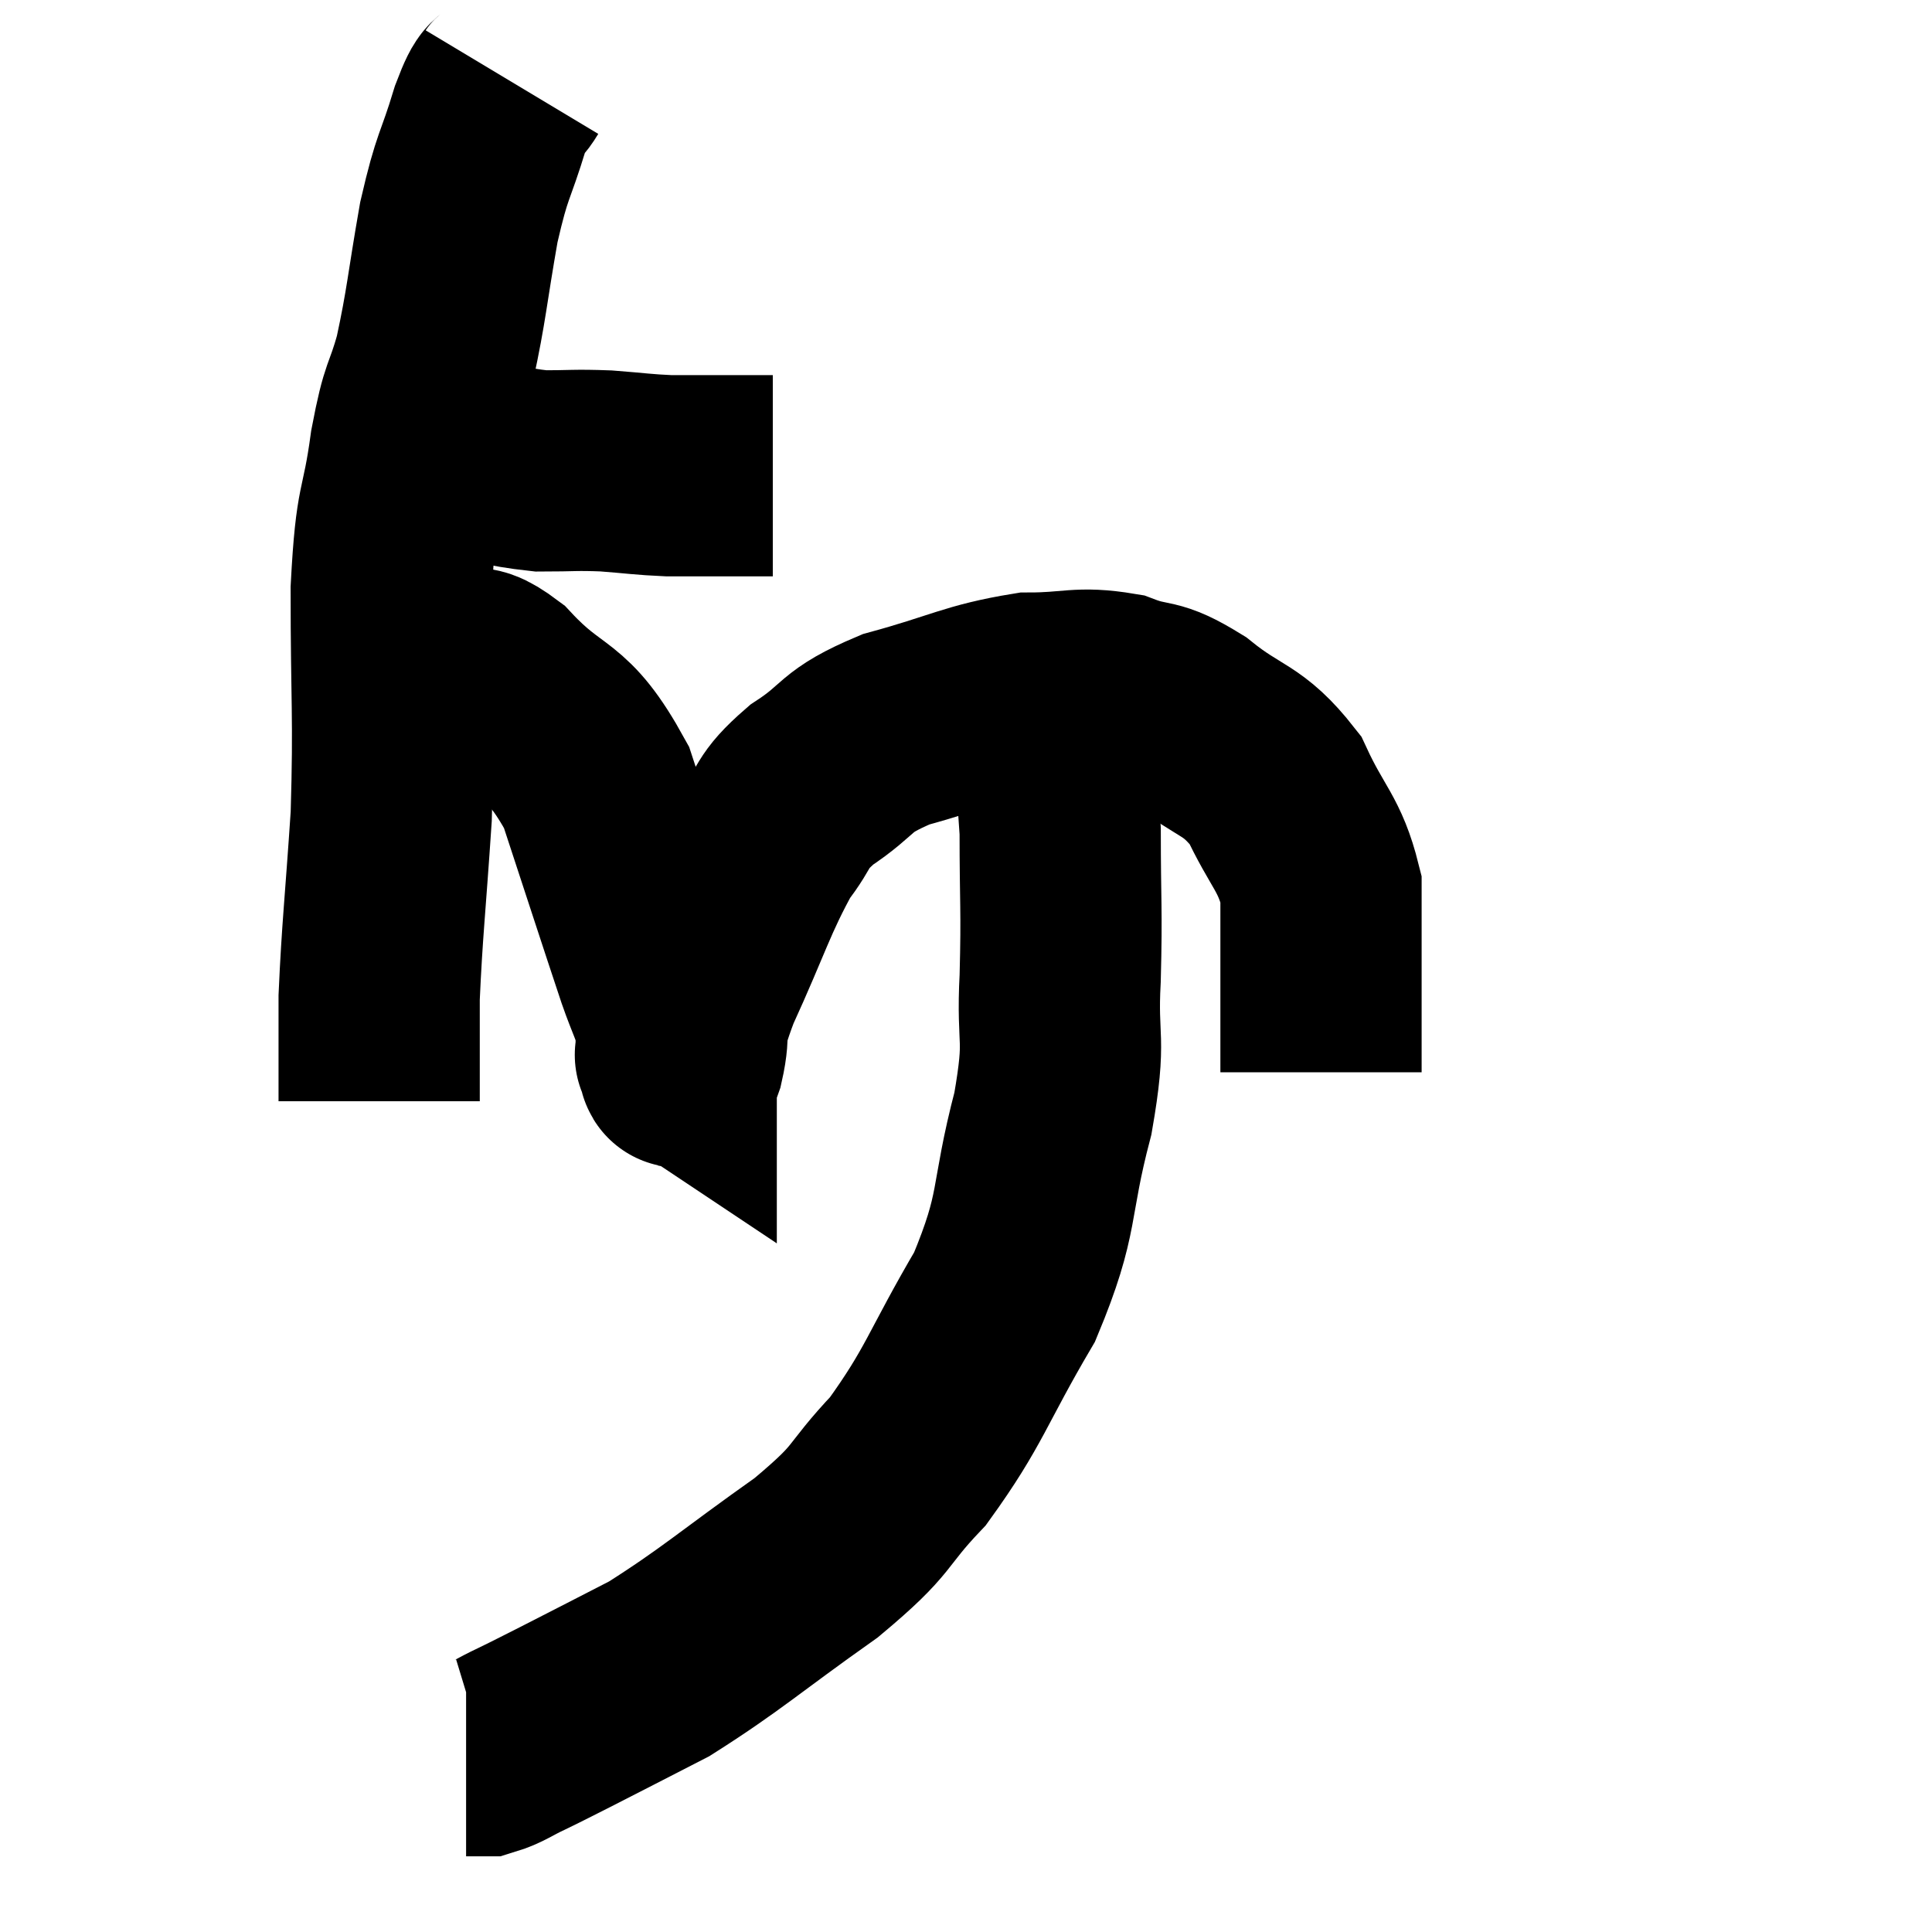 <svg width="48" height="48" viewBox="0 0 48 48" xmlns="http://www.w3.org/2000/svg"><path d="M 9.78 11.1 C 10.5 11.19, 10.305 11.13, 11.22 11.28 C 12.33 11.49, 12.48 11.595, 13.44 11.7 C 14.25 11.7, 14.265 11.67, 15.06 11.7 C 15.84 11.76, 15.96 11.79, 16.62 11.82 C 17.16 11.82, 17.1 11.82, 17.7 11.82 C 18.36 11.82, 18.645 11.82, 19.02 11.82 L 19.2 11.82" fill="none" stroke="black" stroke-width="5"></path><path d="M 12.72 2.04 C 12.45 2.49, 12.51 2.07, 12.18 2.94 C 11.79 4.23, 11.745 4.02, 11.4 5.52 C 11.1 7.23, 11.1 7.545, 10.8 8.94 C 10.5 10.02, 10.47 9.675, 10.2 11.1 C 9.96 12.87, 9.84 12.345, 9.72 14.64 C 9.72 17.46, 9.795 17.745, 9.72 20.28 C 9.57 22.53, 9.495 23.1, 9.42 24.78 C 9.42 25.89, 9.42 26.355, 9.42 27 L 9.42 27.36" fill="none" stroke="black" stroke-width="5"></path><path d="M 10.08 17.04 C 10.65 16.95, 10.65 16.89, 11.22 16.86 C 11.79 16.89, 11.46 16.245, 12.36 16.92 C 13.59 18.24, 13.83 17.76, 14.82 19.56 C 15.57 21.84, 15.825 22.635, 16.32 24.12 C 16.56 24.81, 16.68 24.975, 16.8 25.5 C 16.8 25.86, 16.8 26.04, 16.8 26.22 C 16.8 26.22, 16.755 26.19, 16.8 26.22 C 16.89 26.28, 16.83 26.775, 16.98 26.34 C 17.19 25.41, 16.89 25.83, 17.4 24.48 C 18.21 22.71, 18.33 22.185, 19.02 20.94 C 19.59 20.22, 19.35 20.205, 20.16 19.5 C 21.21 18.81, 20.91 18.69, 22.26 18.12 C 23.91 17.67, 24.18 17.445, 25.56 17.22 C 26.67 17.22, 26.79 17.055, 27.78 17.22 C 28.65 17.55, 28.545 17.28, 29.52 17.88 C 30.6 18.75, 30.855 18.57, 31.68 19.62 C 32.25 20.85, 32.535 20.94, 32.82 22.08 C 32.82 23.13, 32.82 23.175, 32.82 24.18 C 32.82 25.14, 32.82 25.515, 32.82 26.1 C 32.82 26.31, 32.82 26.385, 32.82 26.52 L 32.82 26.64" fill="none" stroke="black" stroke-width="5"></path><path d="M 25.92 17.34 C 26.13 18.99, 26.235 18.9, 26.34 20.64 C 26.34 22.47, 26.385 22.545, 26.34 24.3 C 26.25 25.98, 26.505 25.68, 26.16 27.66 C 25.56 29.94, 25.86 30.06, 24.96 32.22 C 23.76 34.26, 23.73 34.68, 22.56 36.3 C 21.42 37.5, 21.825 37.41, 20.28 38.7 C 18.33 40.08, 17.94 40.47, 16.38 41.46 C 15.21 42.06, 14.895 42.225, 14.04 42.66 C 13.5 42.93, 13.455 42.96, 12.96 43.2 C 12.51 43.41, 12.405 43.515, 12.06 43.62 L 11.58 43.62" fill="none" stroke="black" stroke-width="5"></path></svg>
